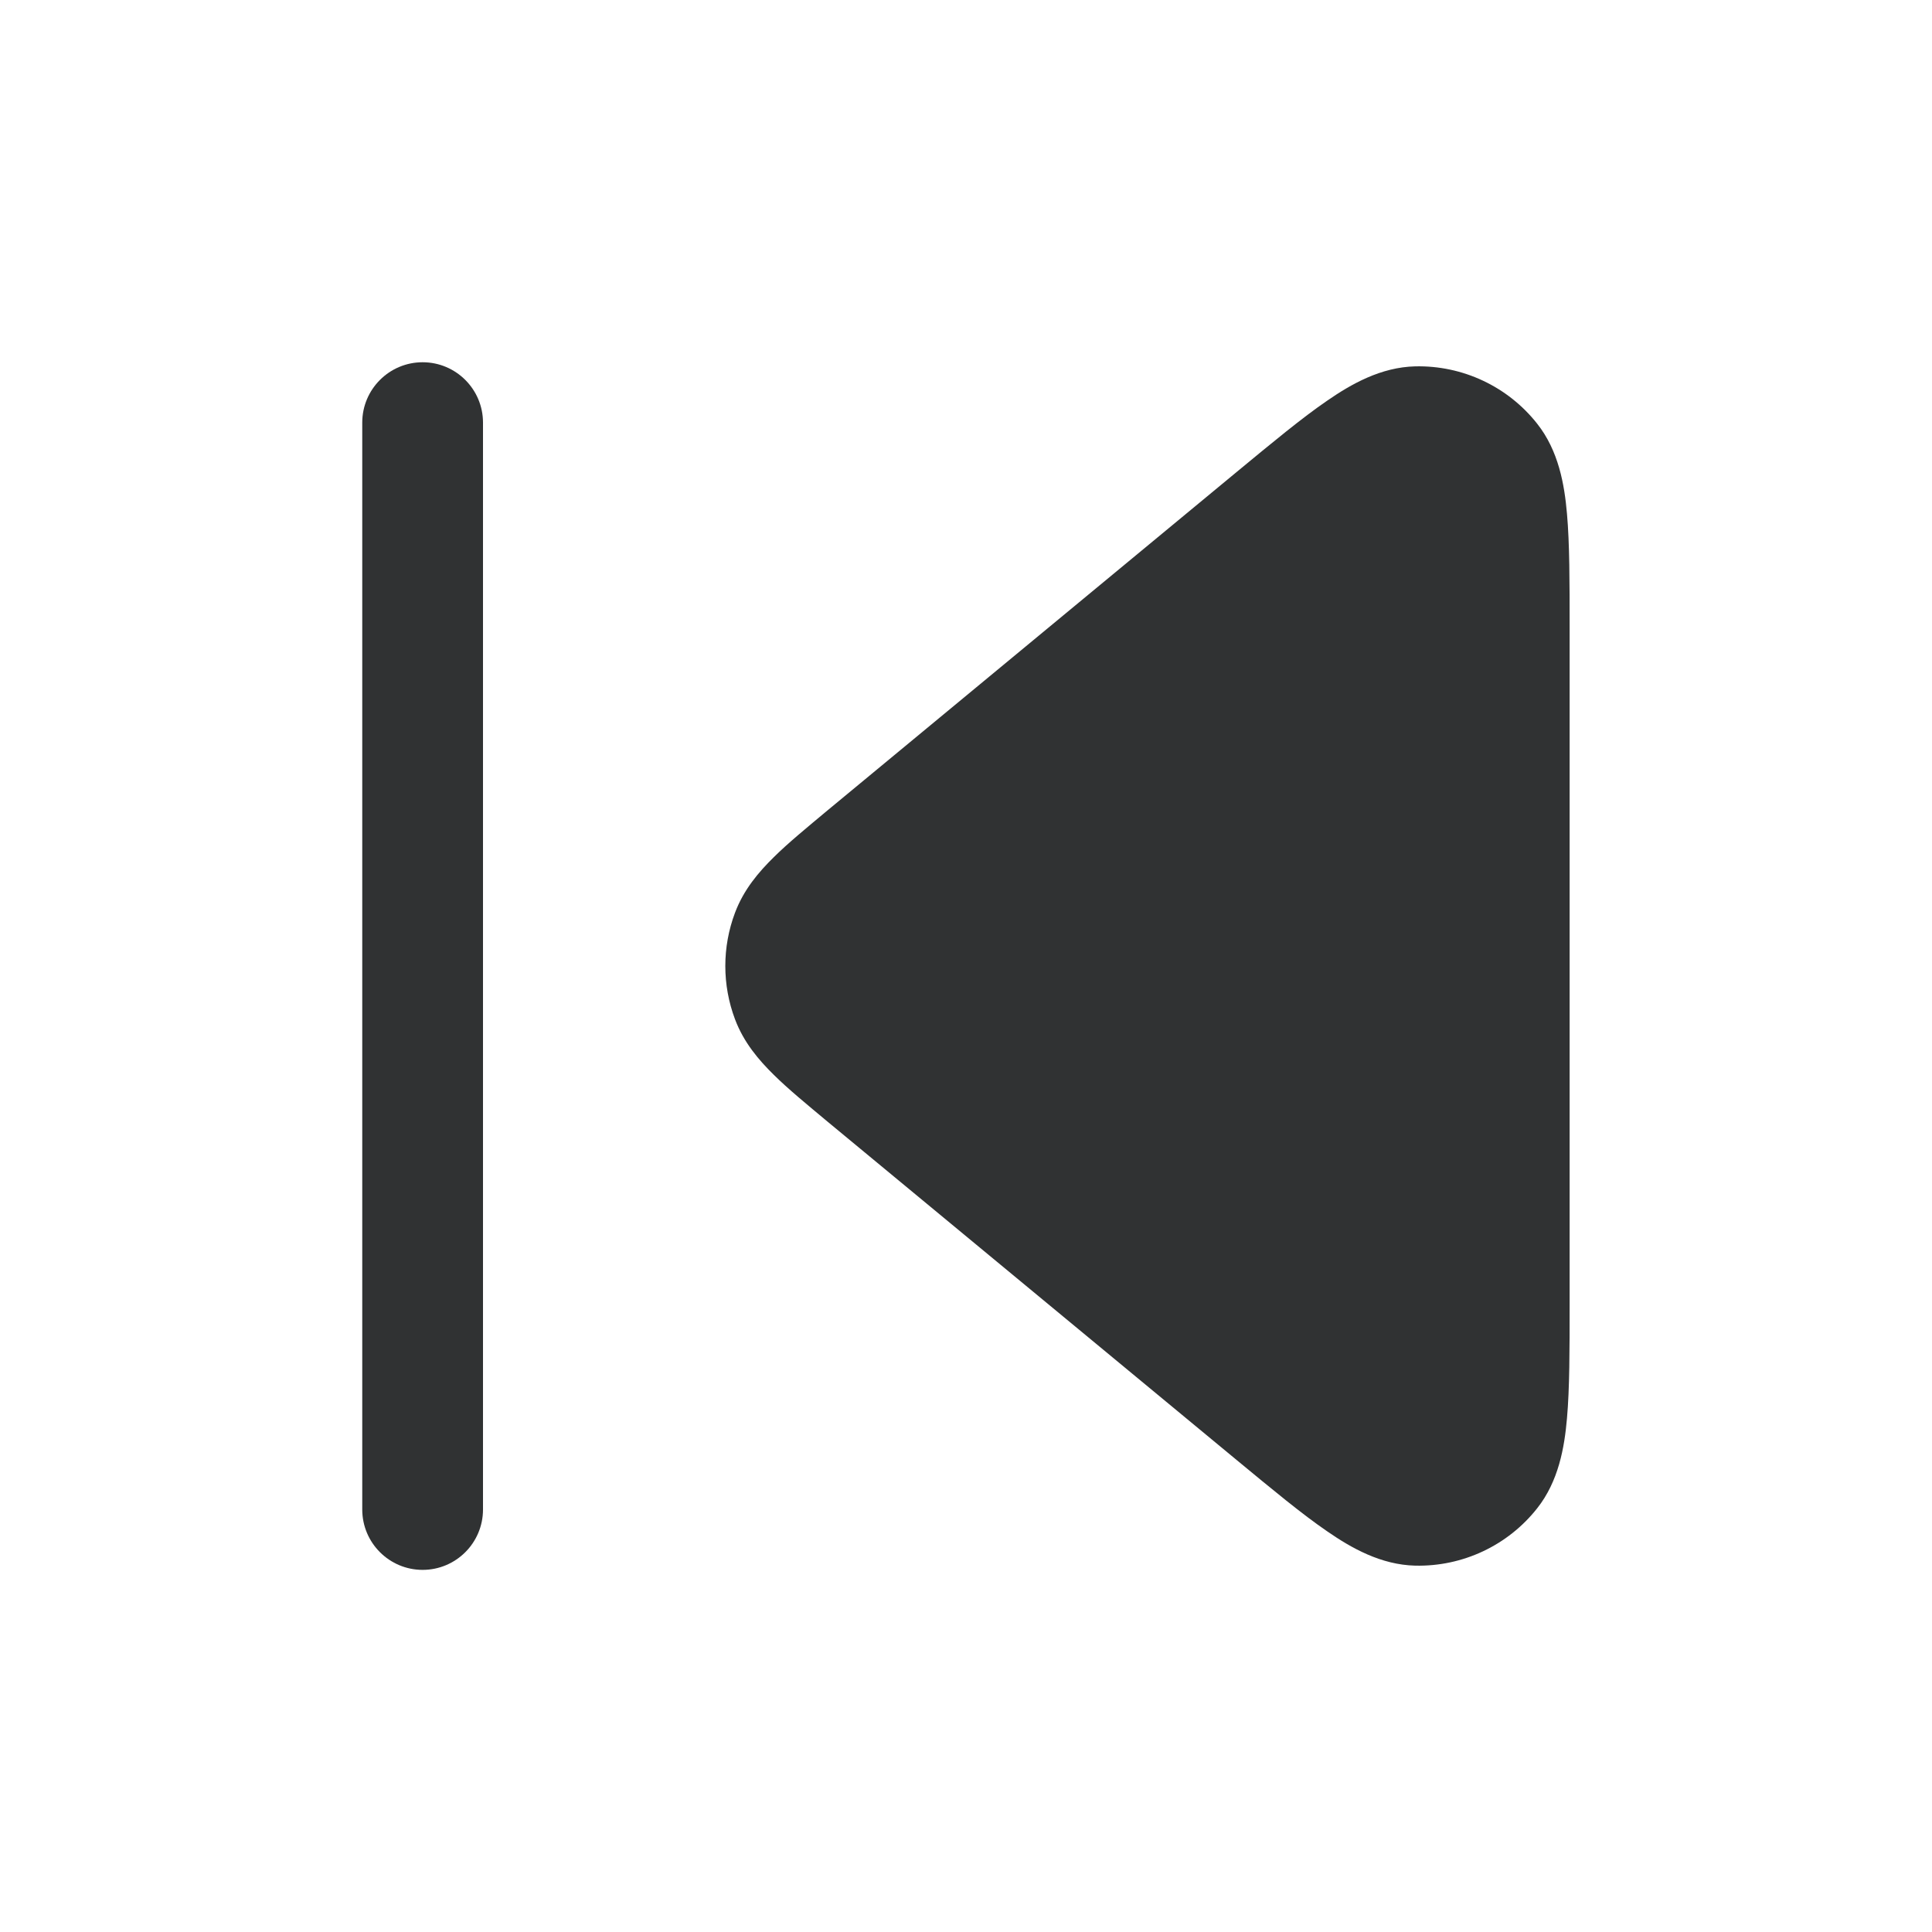 <svg width="16" height="16" viewBox="0 0 16 16" fill="none" xmlns="http://www.w3.org/2000/svg">
    <path fill-rule="evenodd" clip-rule="evenodd"
        d="M11.72 3.034C12.113 3.025 12.488 3.201 12.731 3.51C12.907 3.733 12.956 4.011 12.977 4.254C12.999 4.502 12.999 4.82 12.999 5.2V10.8C12.999 11.18 12.999 11.498 12.977 11.746C12.956 11.989 12.907 12.267 12.731 12.49C12.488 12.799 12.113 12.975 11.72 12.966C11.436 12.959 11.191 12.82 10.99 12.681C10.784 12.54 10.539 12.337 10.246 12.095L6.857 9.292C6.682 9.146 6.526 9.018 6.408 8.901C6.283 8.778 6.159 8.633 6.087 8.441C5.98 8.157 5.98 7.843 6.087 7.559C6.159 7.367 6.283 7.222 6.408 7.099C6.526 6.982 6.682 6.854 6.857 6.708L10.246 3.905C10.539 3.663 10.784 3.46 10.99 3.319C11.191 3.18 11.436 3.041 11.72 3.034Z"
        fill="#303233" />
    <path fill-rule="evenodd" clip-rule="evenodd"
        d="M3.5 3C3.776 3 4 3.224 4 3.5V12.501C4 12.777 3.776 13.001 3.5 13.001C3.224 13.001 3 12.777 3 12.501V3.5C3 3.224 3.224 3 3.5 3Z"
        fill="#303233" />
</svg>
